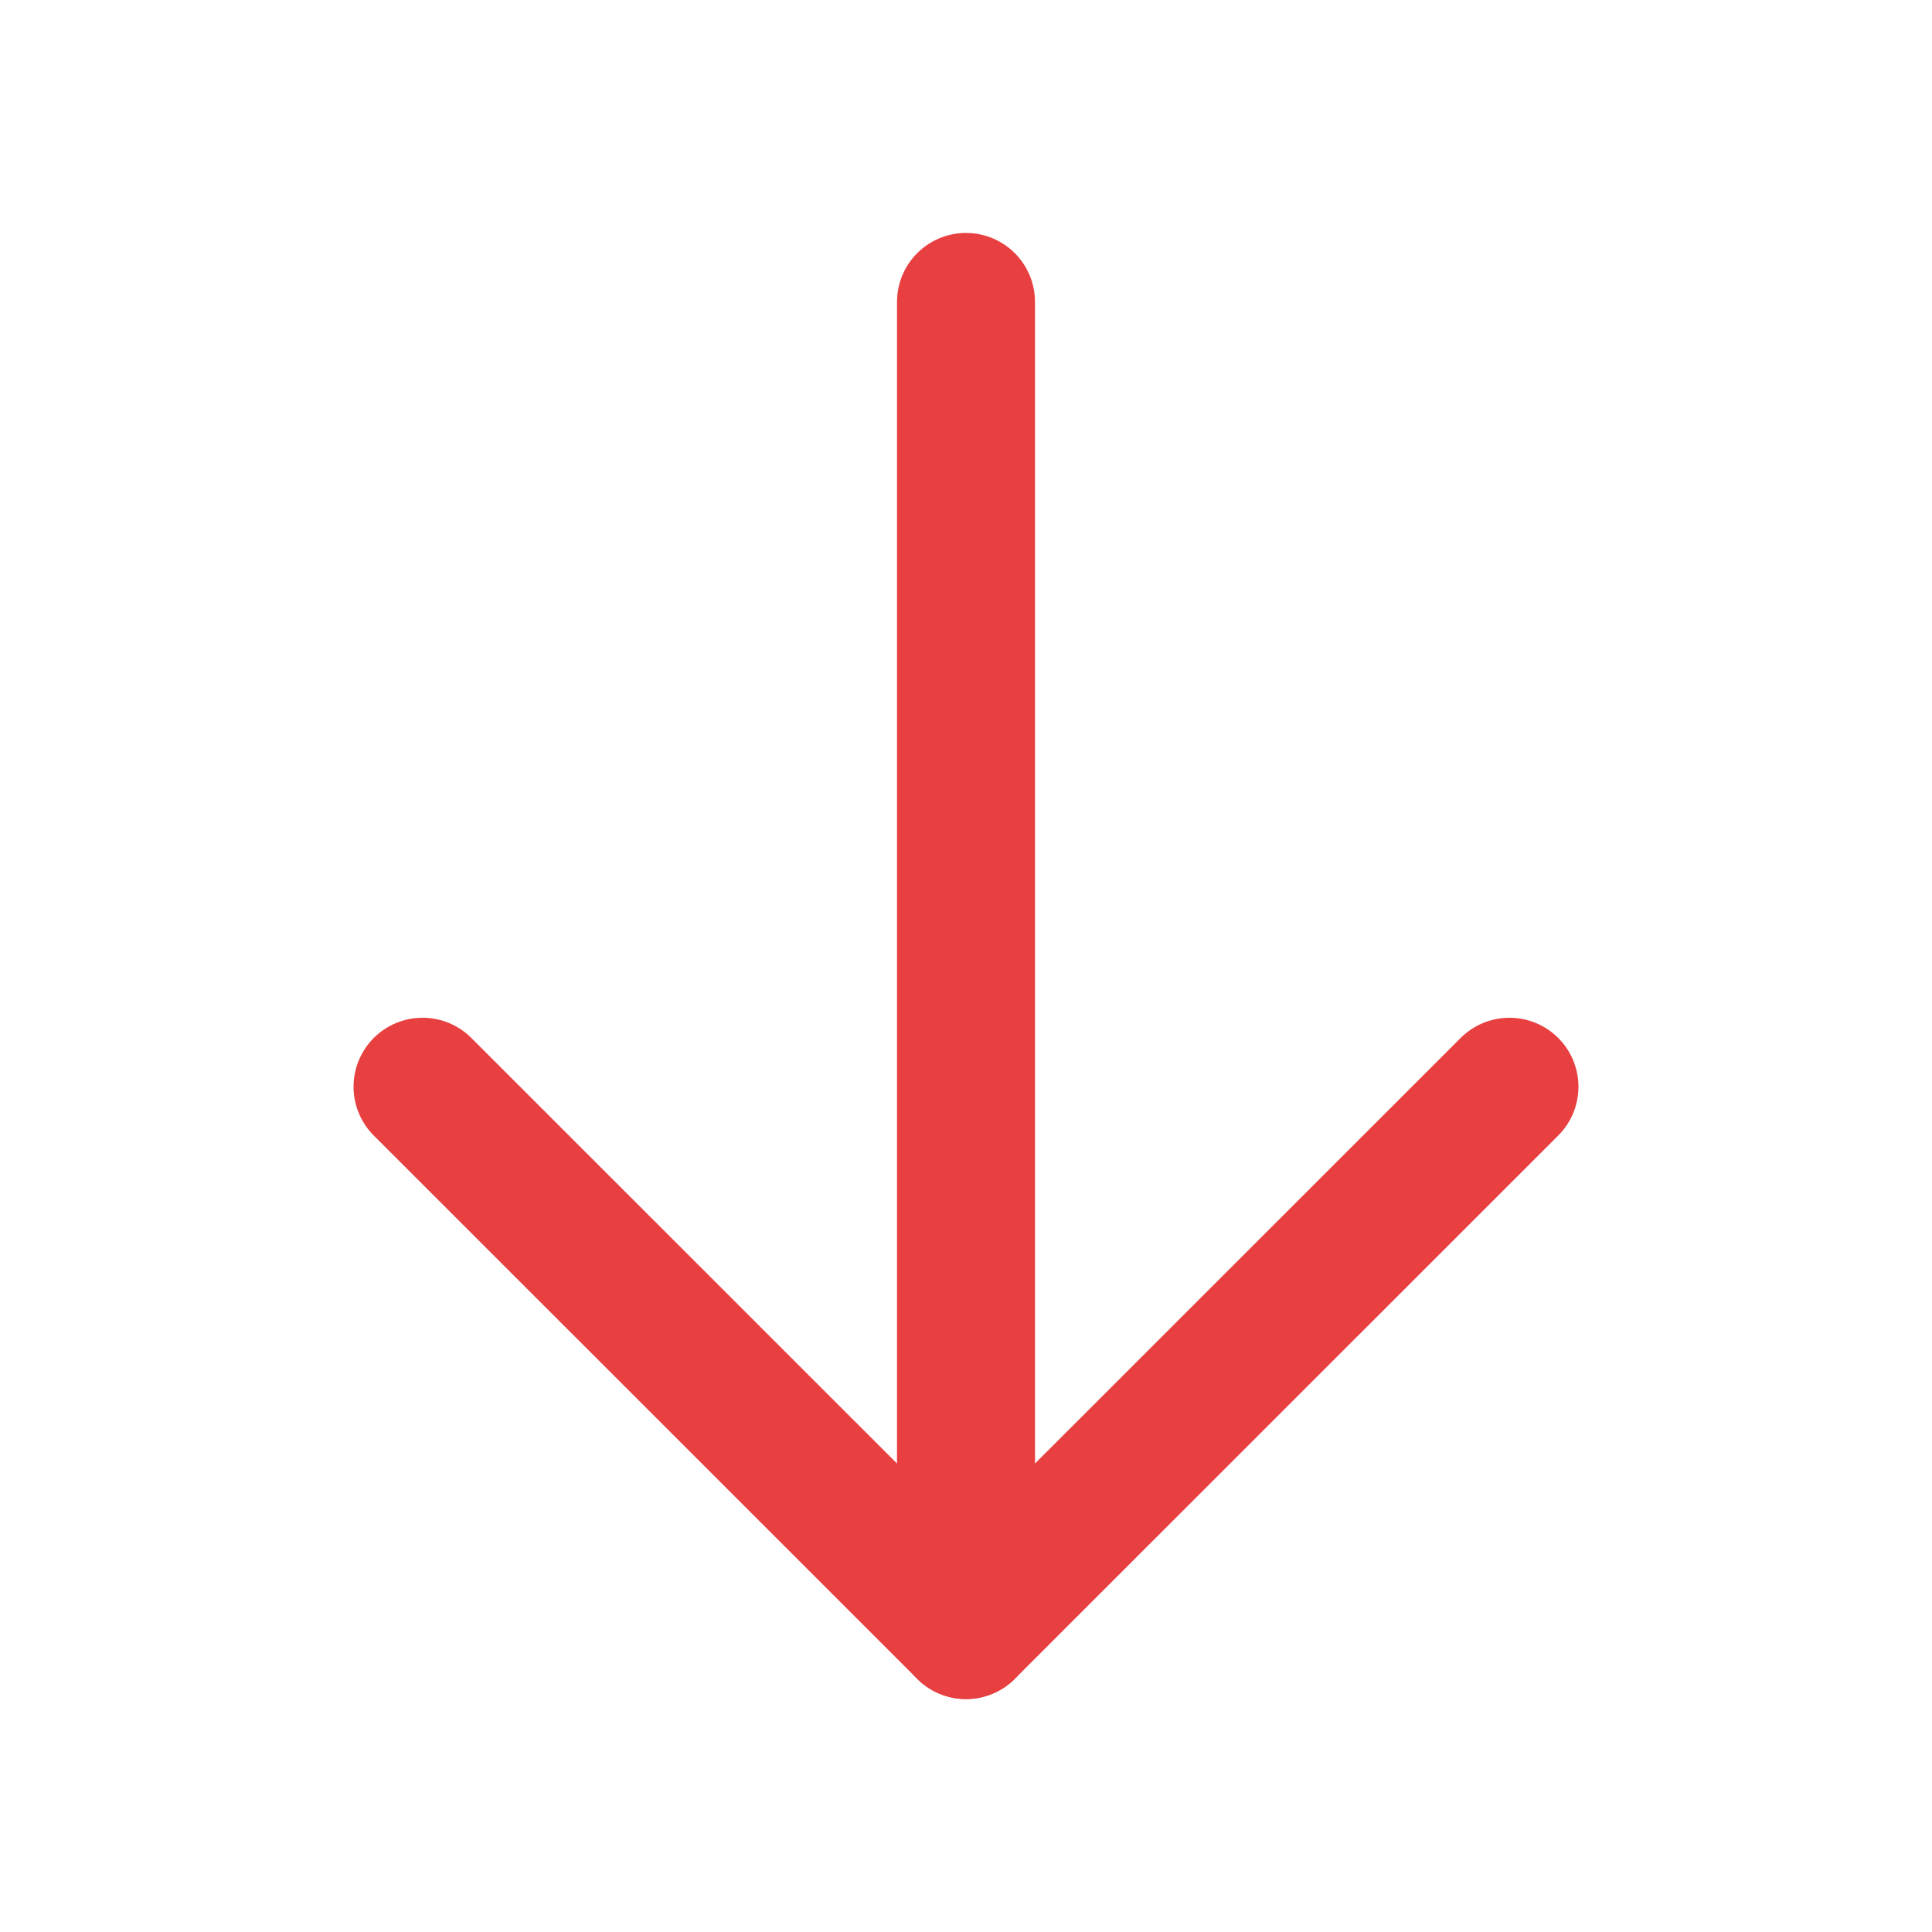 <svg width="14" height="14" viewBox="0 0 14 14" fill="none" xmlns="http://www.w3.org/2000/svg">
<g id="Frame" clip-path="url(#clip0_299_2482)">
<path id="Vector" d="M7 2.188V11.812" stroke="#E83F40" stroke-linecap="round" stroke-linejoin="round"/>
<path id="Vector_2" d="M3.062 7.875L7 11.812L10.938 7.875" stroke="#E83F40" stroke-linecap="round" stroke-linejoin="round"/>
</g>
<defs>
<clipPath id="clip0_299_2482">
<rect width="14" height="14" fill="white"/>
</clipPath>
</defs>
</svg>
